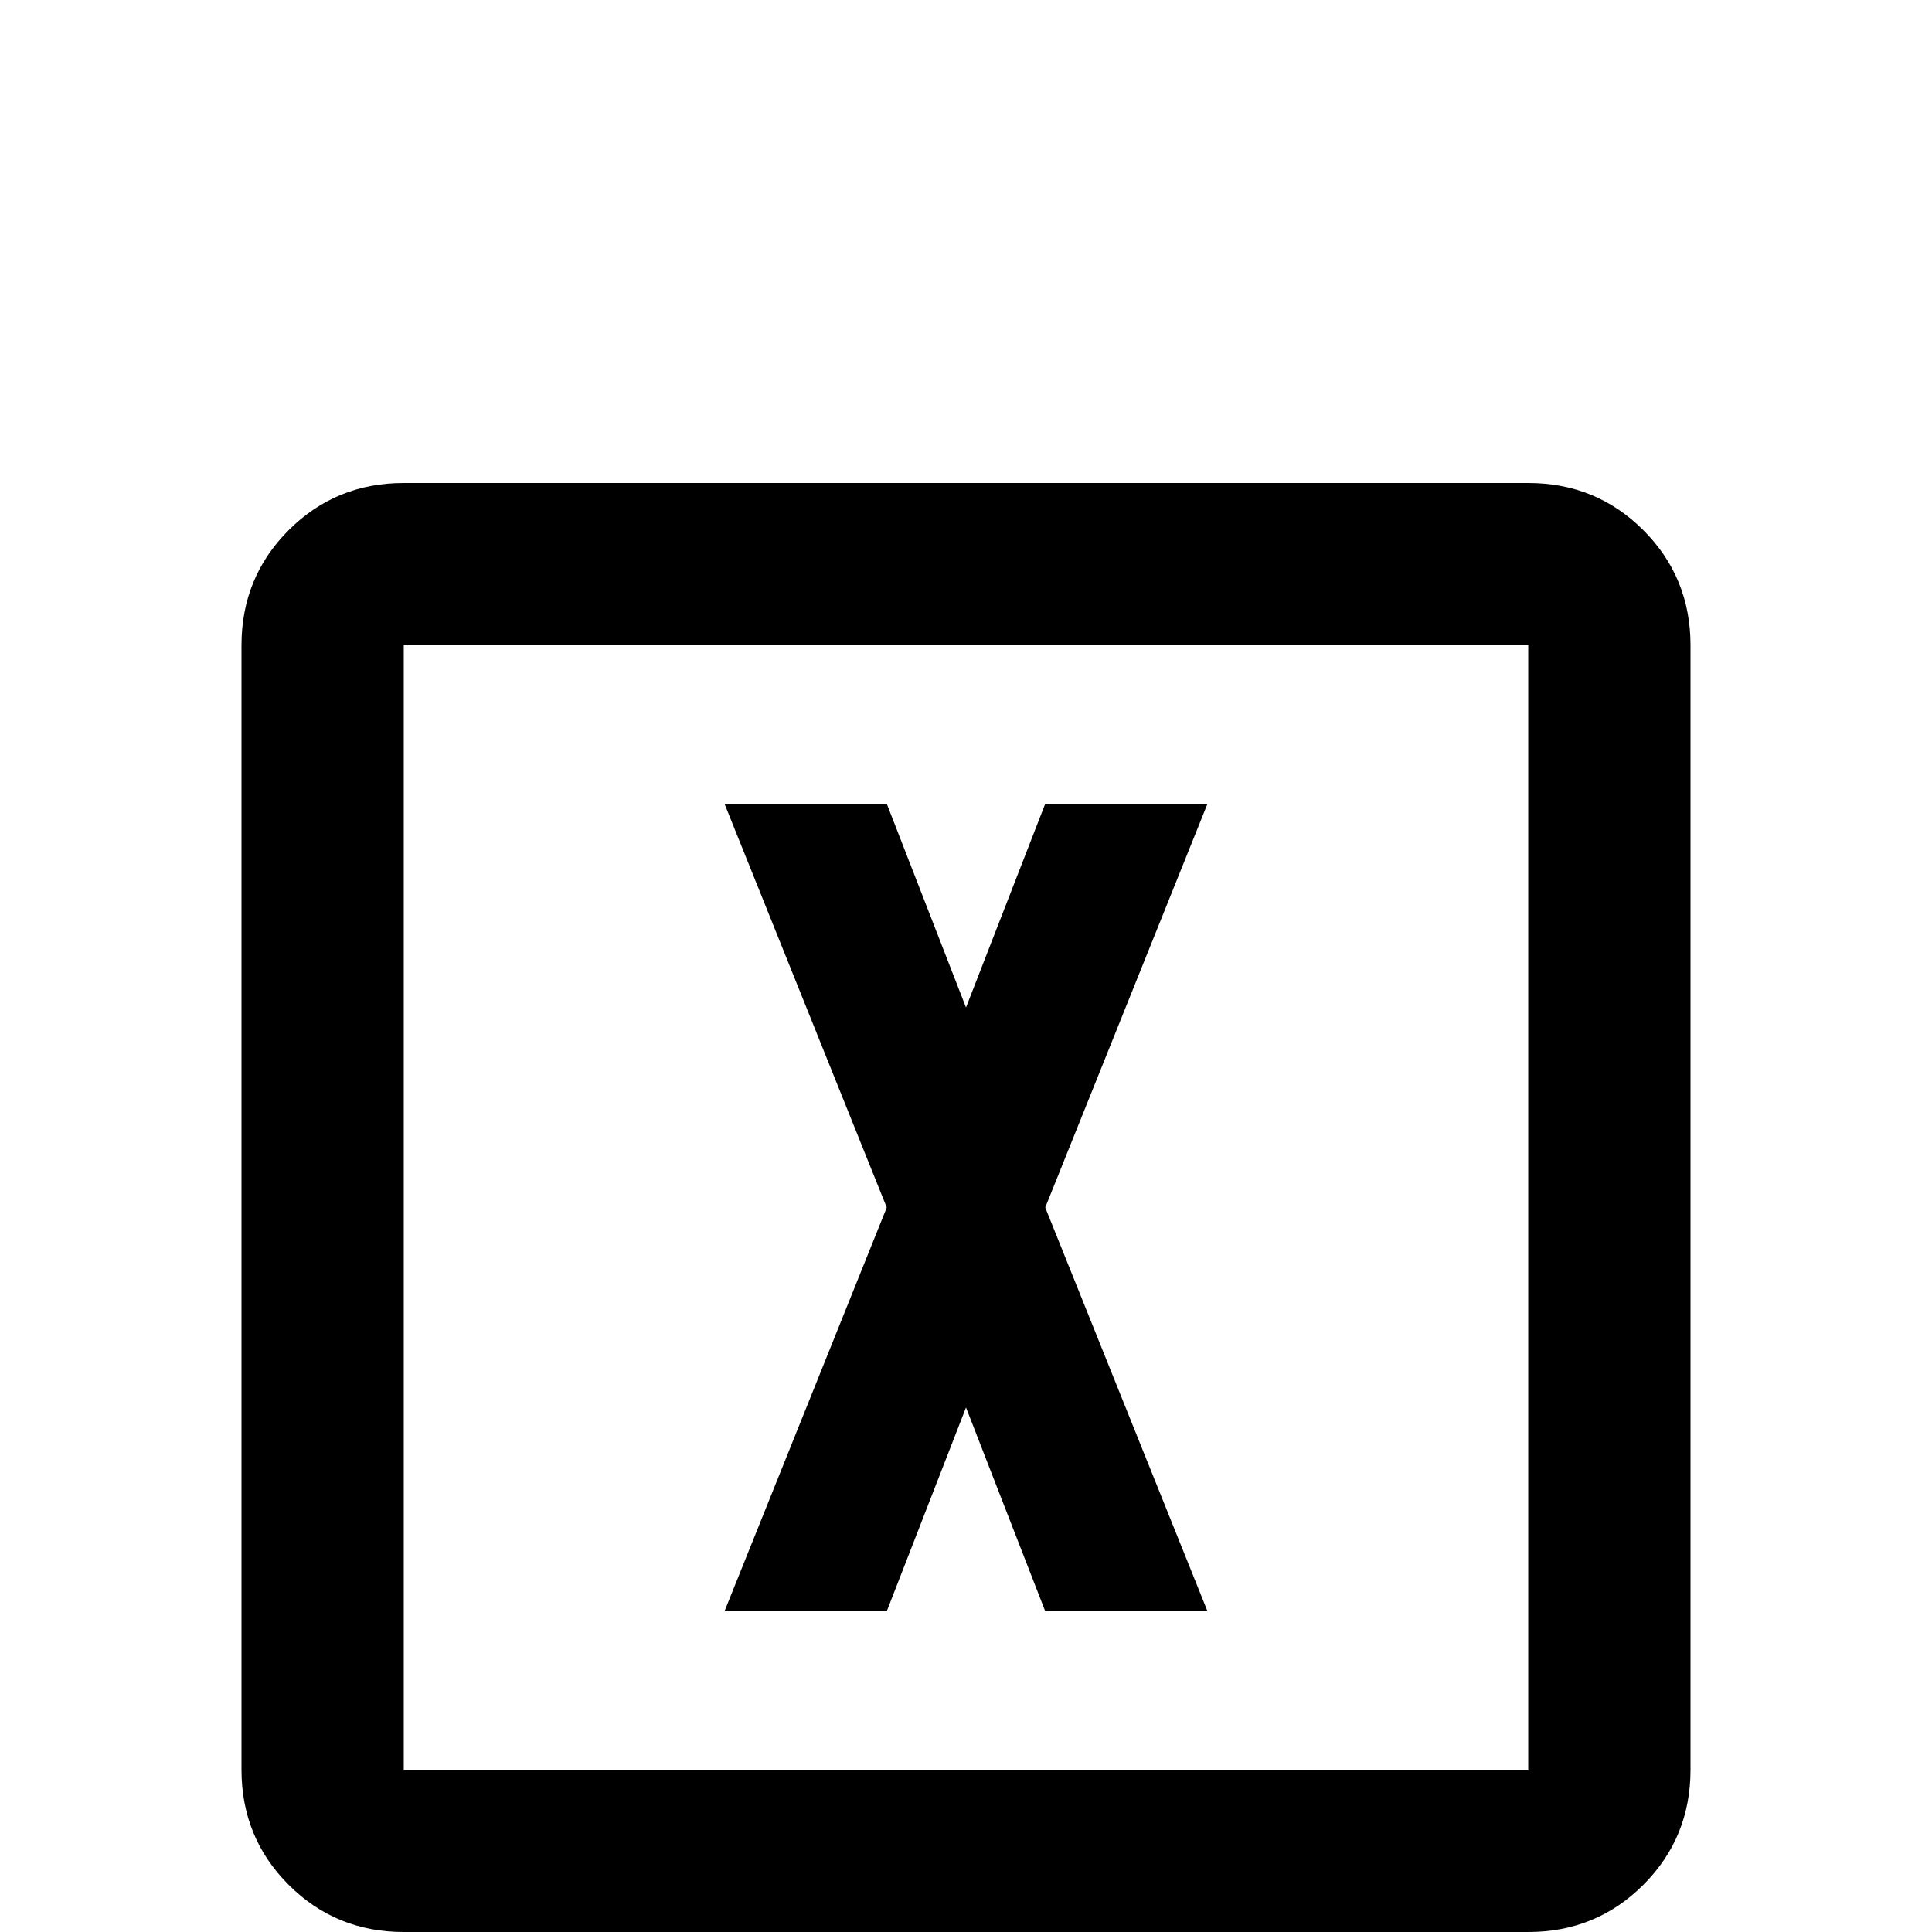 <svg xmlns="http://www.w3.org/2000/svg" viewBox="0 -512 512 512">
	<path fill="#000000" d="M192 -299H235L256 -245L277 -299H320L277 -192L320 -85H277L256 -139L235 -85H192L235 -192ZM107 -384H405Q423 -384 435.5 -371.5Q448 -359 448 -341V-43Q448 -25 435.5 -12.5Q423 0 405 0H107Q89 0 76.5 -12.5Q64 -25 64 -43V-341Q64 -359 76.5 -371.5Q89 -384 107 -384ZM107 -341V-43H405V-341Z"/>
</svg>